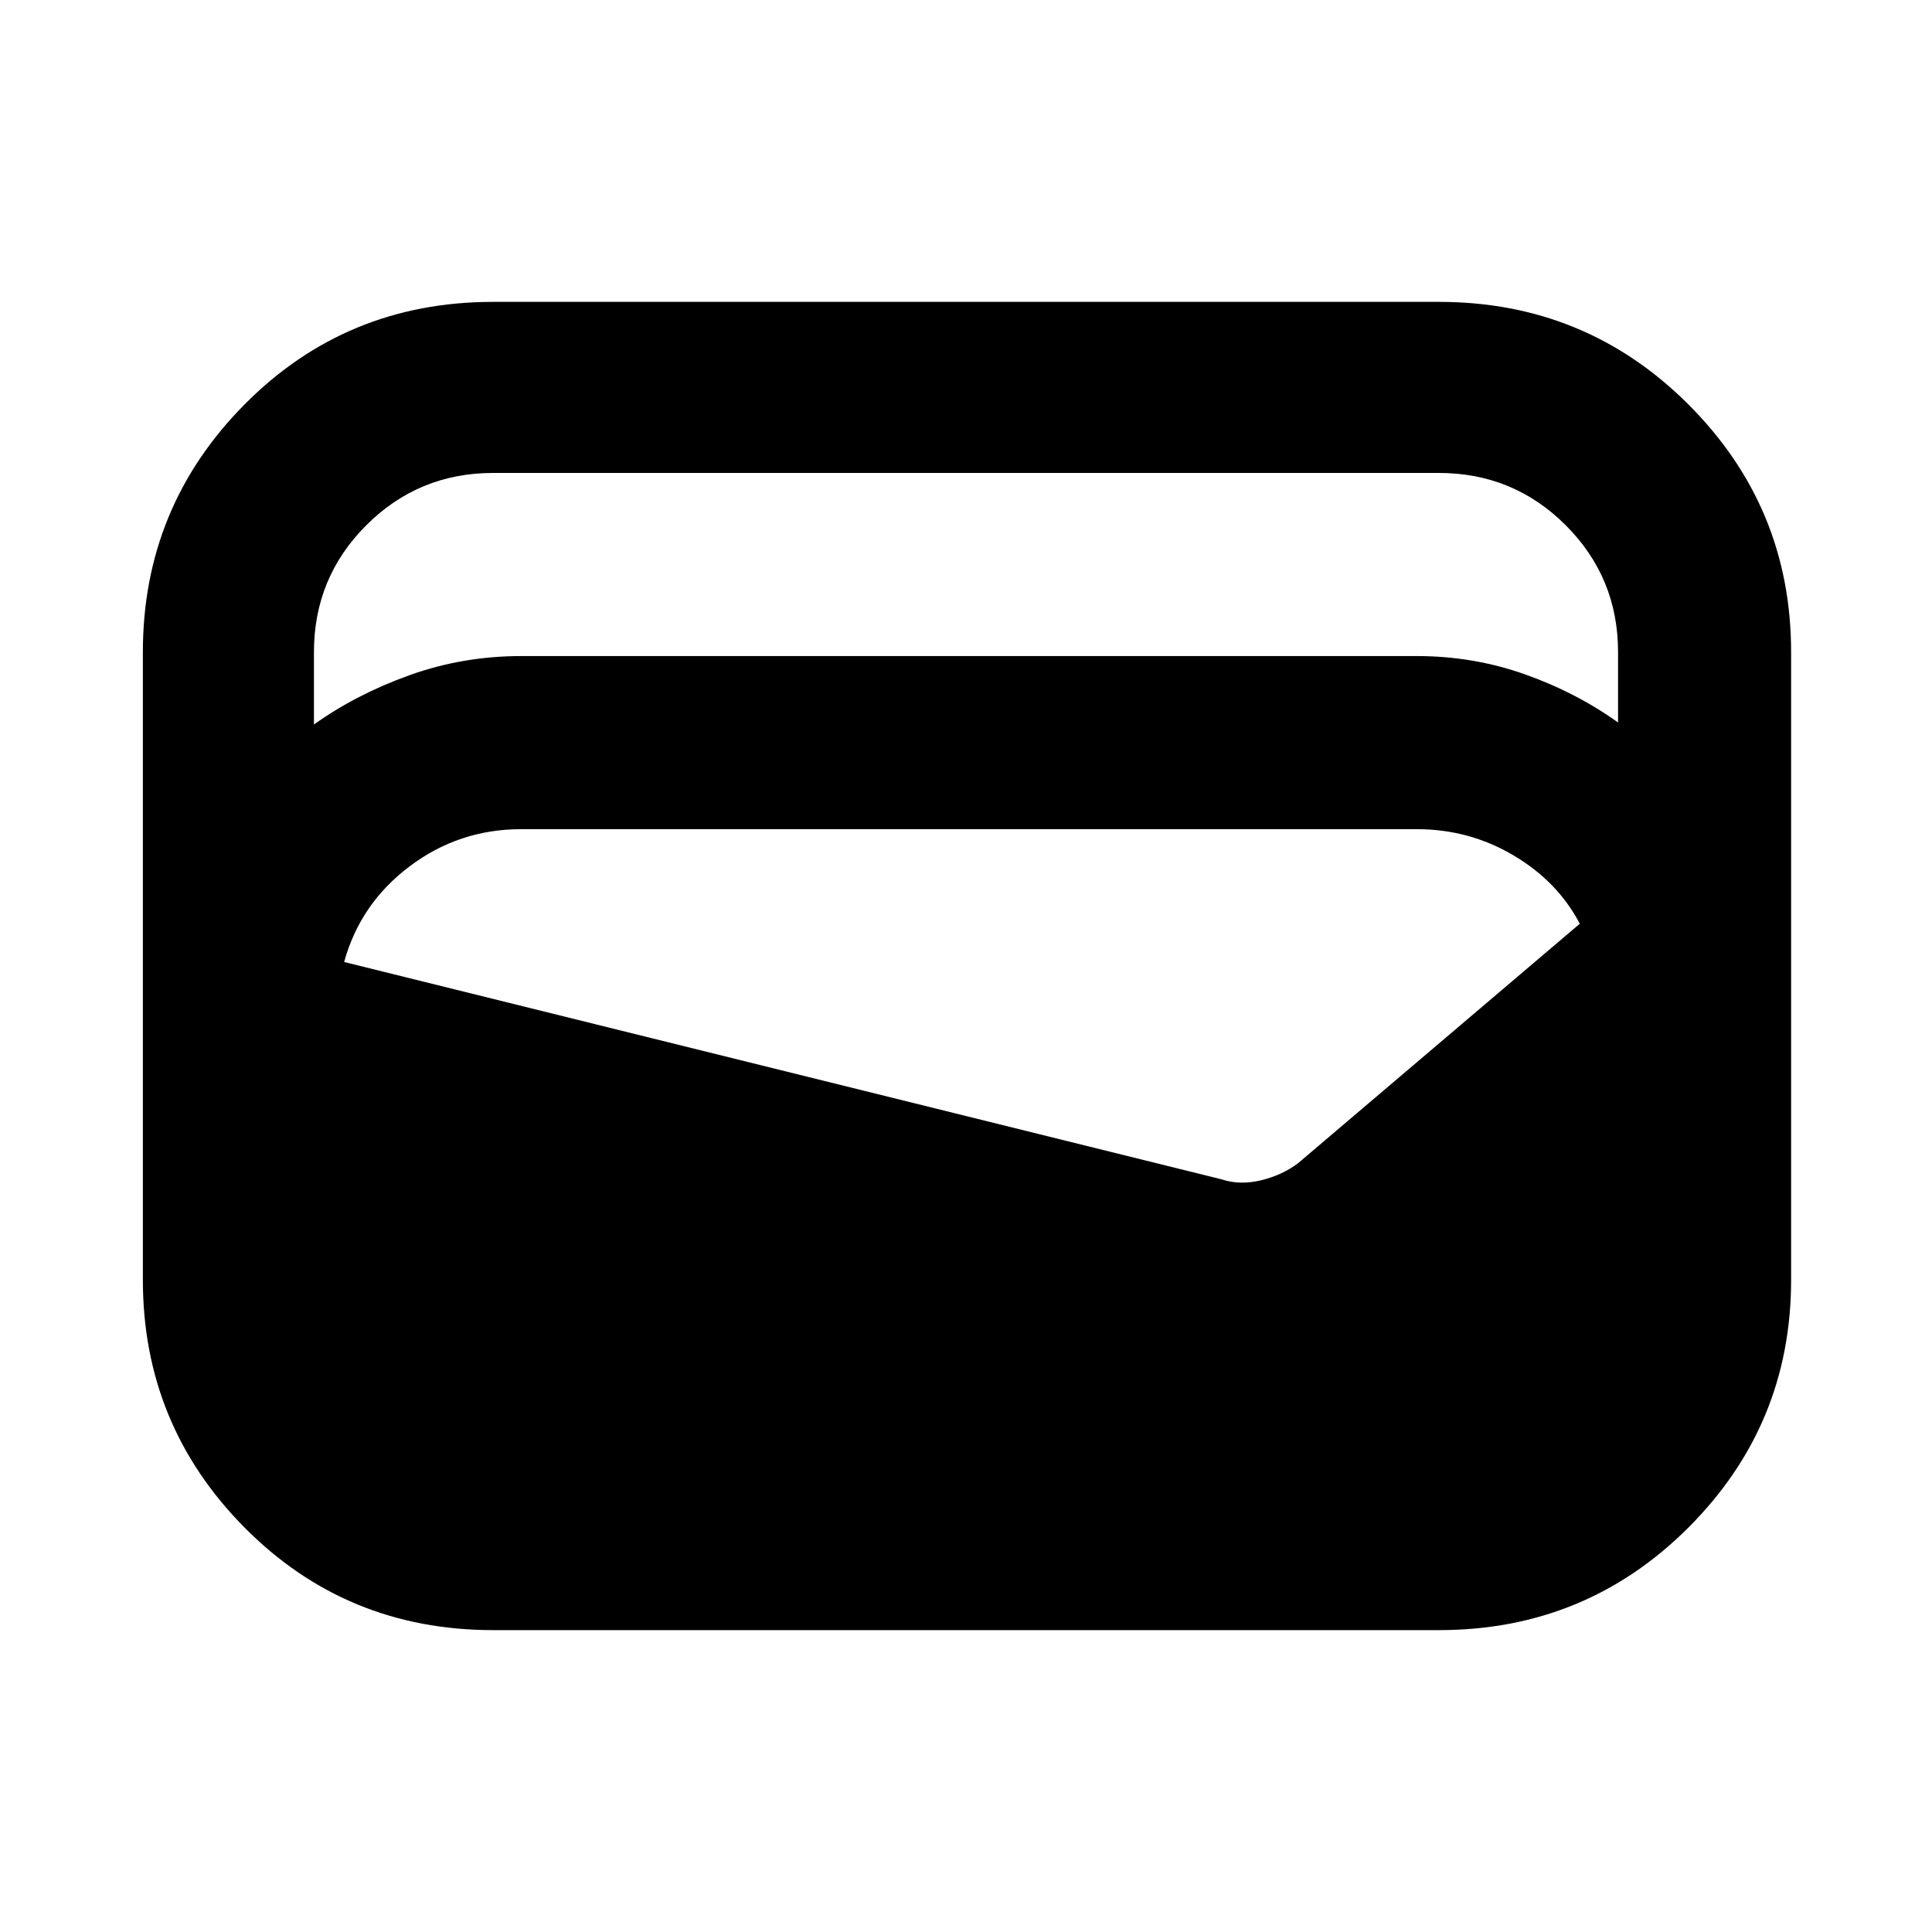 <svg xmlns="http://www.w3.org/2000/svg" height="40" width="40"><path d="M10.208 33.75q-3.041 0-5.146-2.125Q2.958 29.5 2.958 26.5v-13q0-3 2.104-5.125Q7.167 6.25 10.208 6.25h19.584q3.041 0 5.166 2.125 2.125 2.125 2.125 5.125v13q0 3-2.125 5.125t-5.166 2.125Zm.584-20.167h18.541q1.167 0 2.229.375 1.063.375 1.938 1V13.5q0-1.542-1.083-2.625-1.084-1.083-2.625-1.083H10.208q-1.541 0-2.625 1.083Q6.5 11.958 6.5 13.5V15q.875-.625 1.979-1.021 1.104-.396 2.313-.396Zm-3.667 6.334 18.167 4.5q.375.125.812.021.438-.105.771-.355l5.833-4.958q-.458-.875-1.375-1.417-.916-.541-2-.541H10.792q-1.292 0-2.313.771-1.021.77-1.354 1.979Z"/></svg>